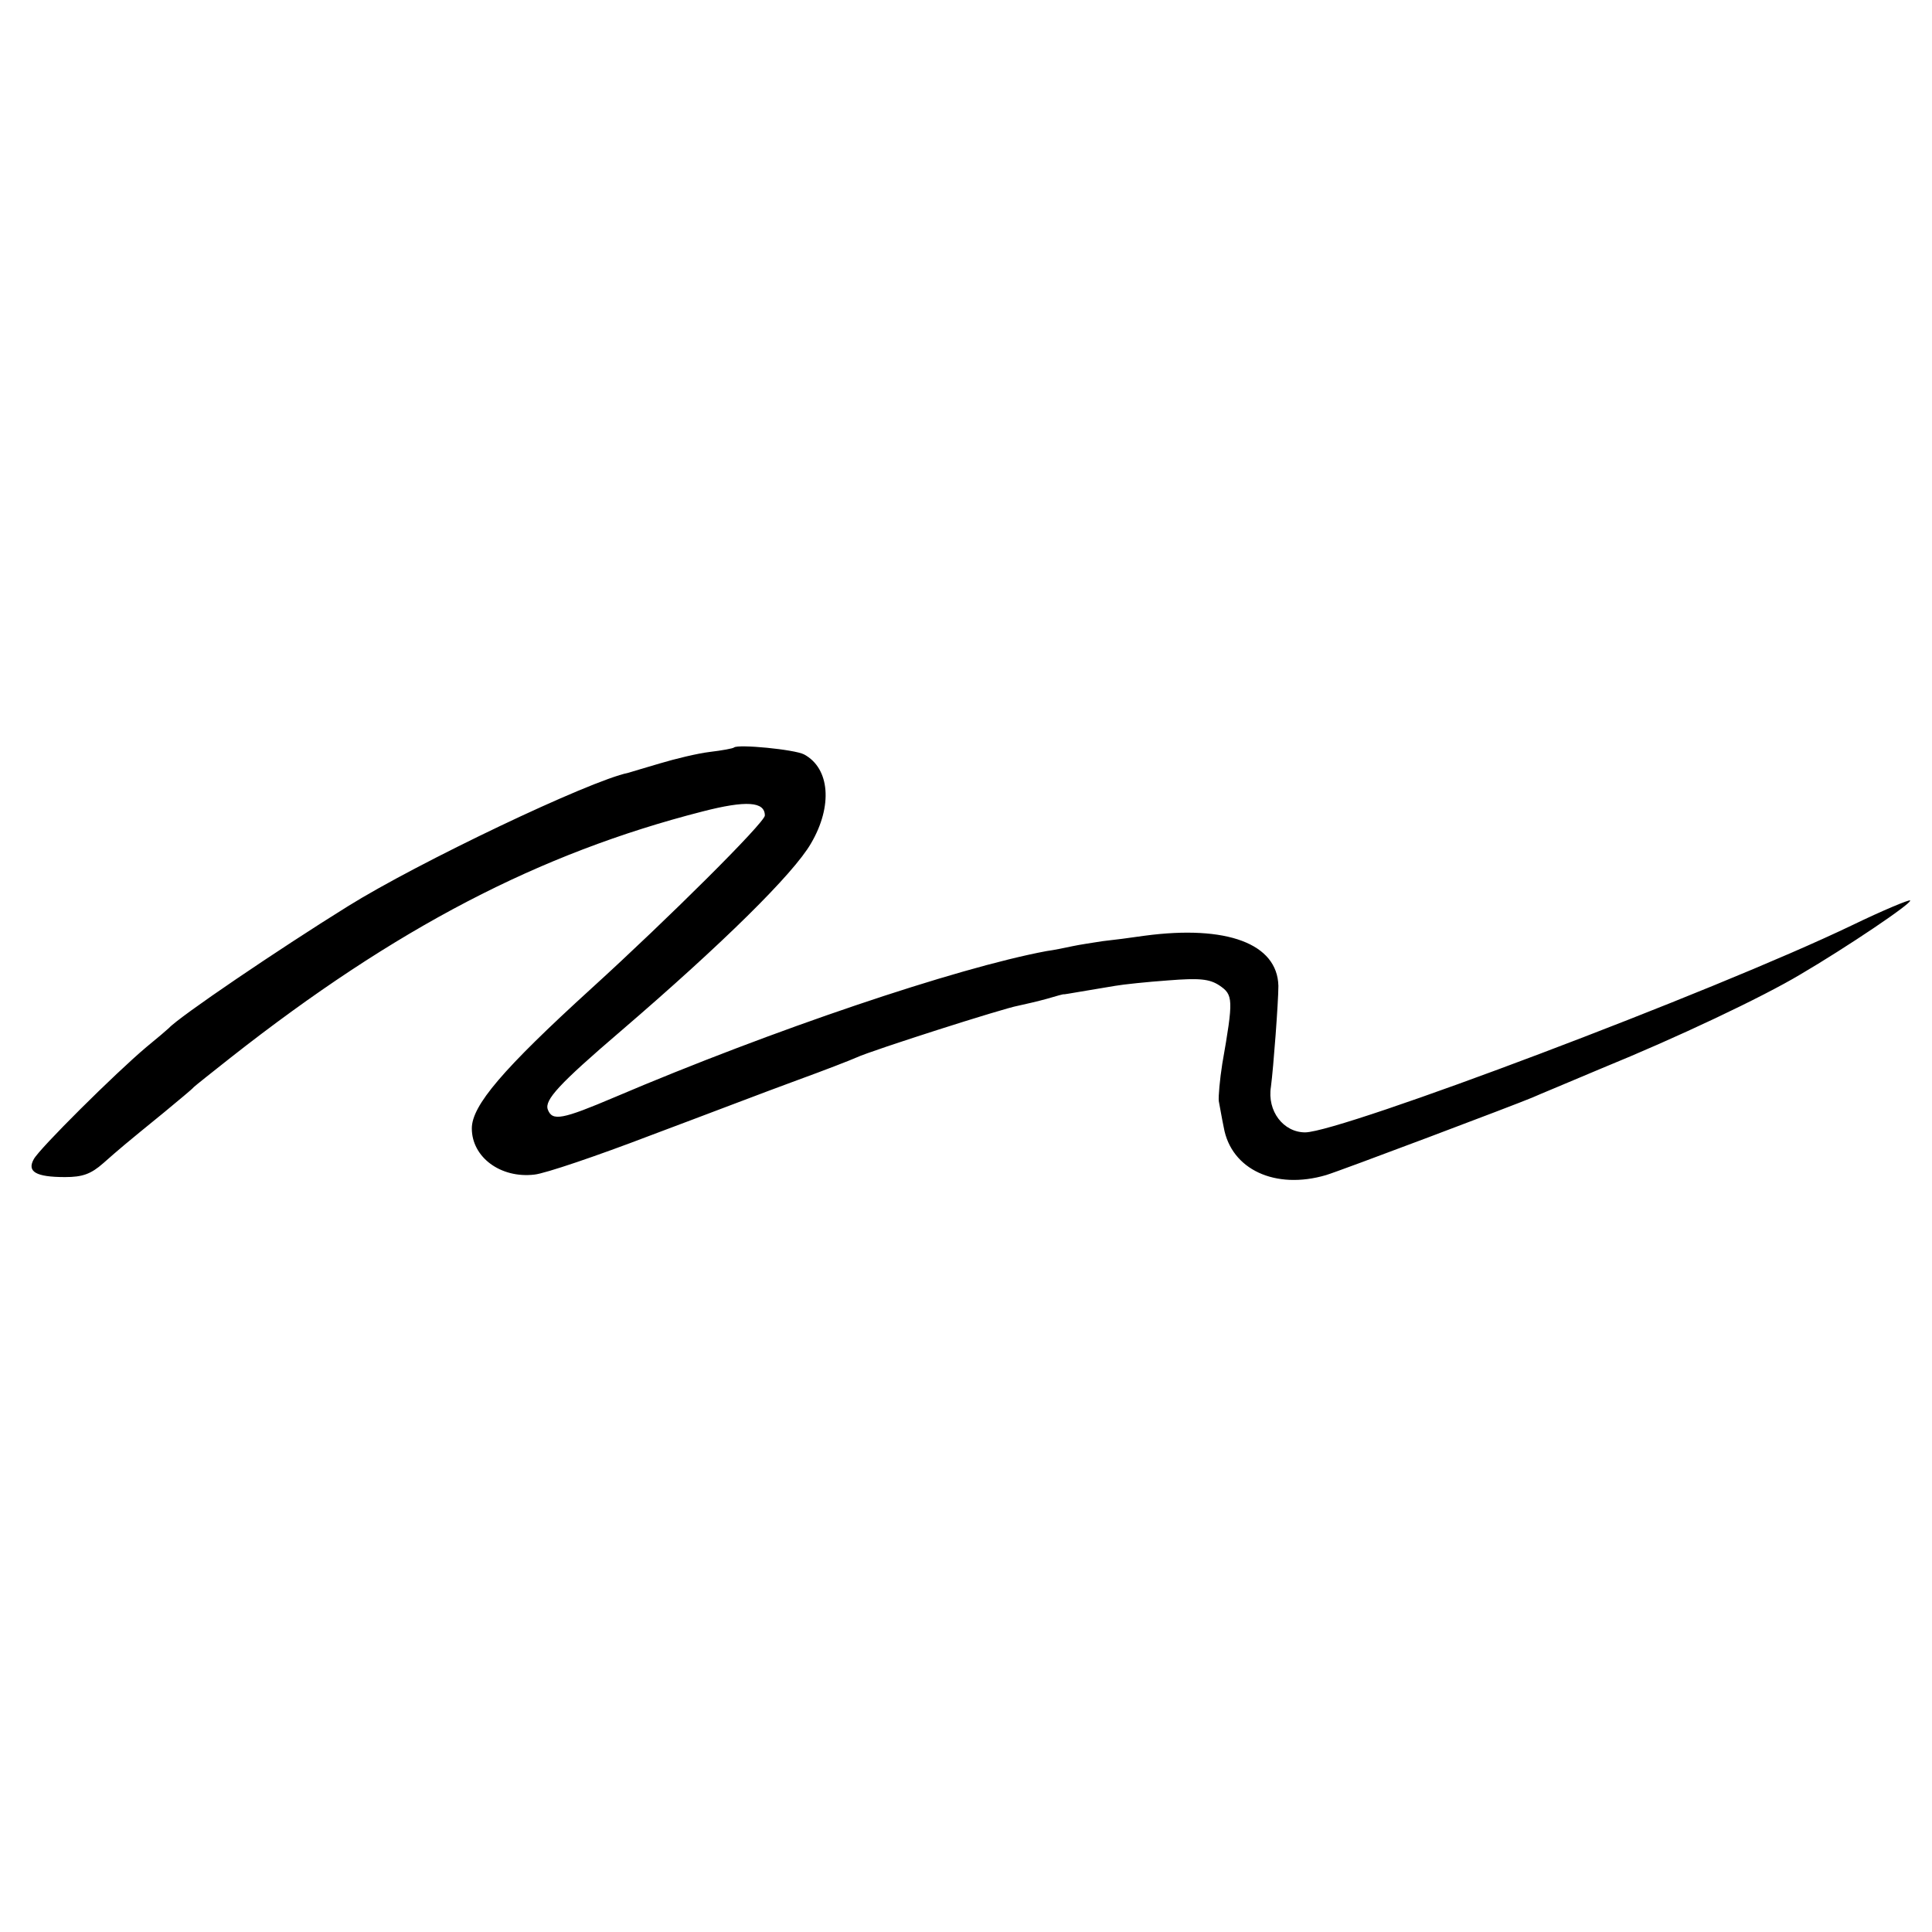 <?xml version="1.0" standalone="no"?>
<!DOCTYPE svg PUBLIC "-//W3C//DTD SVG 20010904//EN"
 "http://www.w3.org/TR/2001/REC-SVG-20010904/DTD/svg10.dtd">
<svg version="1.0" xmlns="http://www.w3.org/2000/svg"
 width="389pt" height="389pt" viewBox="0 0 389 389"
 preserveAspectRatio="xMidYMid meet">
<g transform="translate(0,389) scale(0.1,-0.1)"
fill="#000000" stroke="none">
<path d="M1478 2385 c-2 -2 -24 -6 -49 -9 -25 -3 -70 -14 -100 -23 -30 -9 -58
-17 -64 -19 -78 -16 -424 -181 -565 -269 -140 -87 -339 -222 -360 -245 -3 -3
-23 -20 -45 -38 -63 -53 -216 -205 -227 -226 -14 -25 4 -36 63 -36 35 0 52 6
77 28 34 30 41 36 122 102 30 25 57 47 60 51 3 3 37 30 75 60 332 261 621 411
949 495 89 23 126 20 126 -8 0 -14 -195 -208 -349 -348 -179 -163 -241 -236
-241 -282 0 -58 58 -101 126 -93 21 2 127 38 234 79 107 40 240 91 295 111 55
20 109 41 120 46 30 14 296 99 325 104 14 3 40 9 58 14 18 5 33 10 35 9 2 0
41 7 102 17 17 3 65 8 107 11 63 5 83 3 103 -10 28 -19 29 -27 6 -158 -5 -32
-8 -66 -7 -75 2 -10 6 -34 10 -53 15 -85 104 -126 206 -96 27 8 382 142 415
156 11 5 74 31 140 59 152 62 323 143 400 189 92 54 226 144 221 149 -2 2 -55
-20 -117 -50 -279 -134 -1027 -416 -1101 -417 -44 0 -77 43 -69 92 5 38 15
171 15 203 -2 85 -104 123 -269 101 -27 -4 -66 -9 -85 -11 -19 -3 -46 -7 -60
-10 -14 -3 -38 -8 -53 -10 -182 -34 -552 -159 -869 -294 -106 -45 -126 -49
-135 -25 -7 19 22 51 147 158 205 176 348 317 383 378 44 75 38 151 -14 179
-19 10 -133 21 -141 14z"/>
</g>
</svg>
